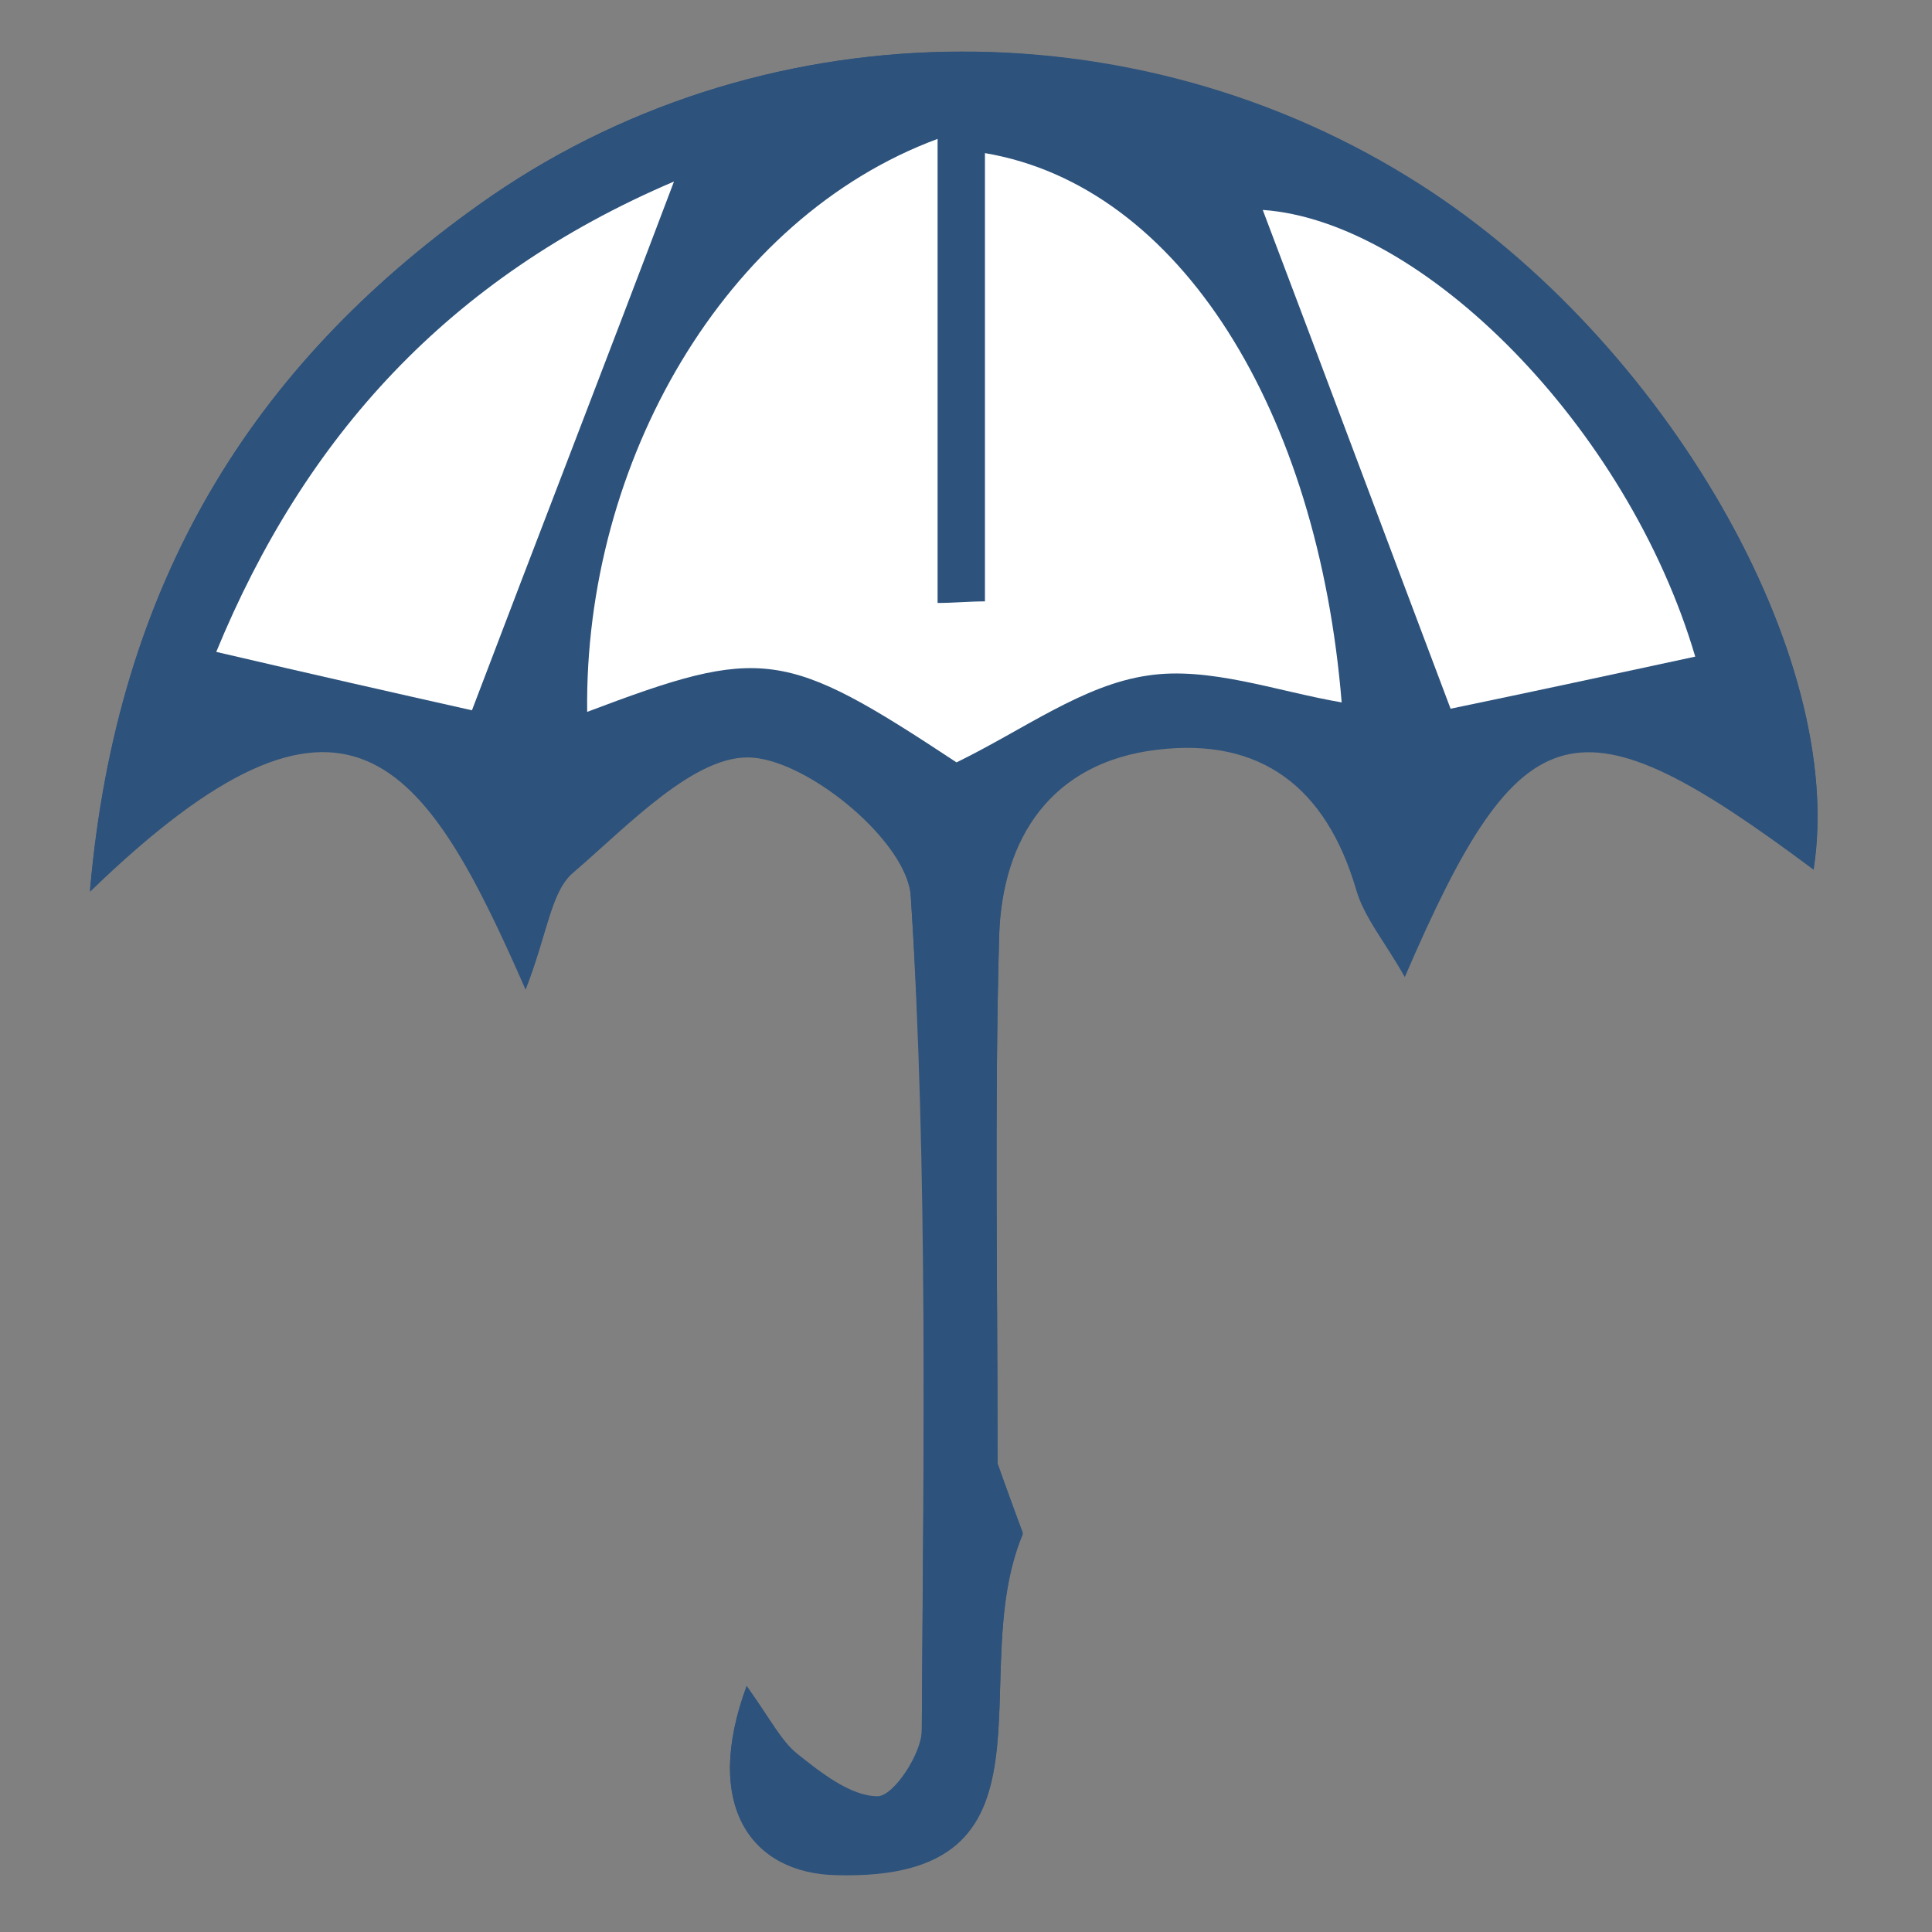 <?xml version="1.0" encoding="utf-8"?>
<!-- Generator: Adobe Illustrator 25.0.0, SVG Export Plug-In . SVG Version: 6.00 Build 0)  -->
<svg version="1.1" id="Layer_1" xmlns="http://www.w3.org/2000/svg" xmlns:xlink="http://www.w3.org/1999/xlink" x="0px" y="0px"
	 viewBox="0 0 122.4 122.4" style="enable-background:new 0 0 122.4 122.4;" xml:space="preserve">
<rect x="0" y="0" width="122.4" height="122.4" fill="#808080" stroke="none"/>
<style type="text/css">
	.st0{fill:#2D527C;}
	.st1{fill:#FFFFFF;}
</style>
<g>
	<path class="st0" d="M63.2,92.8c0-11.5-0.2-22.5,0.1-33.5c0.2-6.2,3.3-11,10-11.8c6.6-0.8,10.7,2.4,12.6,8.8
		c0.5,1.8,1.8,3.3,3.1,5.6c7.4-17.2,10.9-18,25.9-6.8c2.1-13.4-9.3-33.4-24.9-43.3C71.9,0.1,47.9,0.4,30.3,13
		C16,23.2,7.4,36.9,5.7,56.4c16.3-15.7,21.2-8.4,27.6,6.2c1.4-3.5,1.6-6.2,3-7.4c3.5-3,7.8-7.6,11.4-7.3c3.7,0.3,9.8,5.5,10,8.8
		c1.1,17.6,0.8,35.3,0.7,52.9c0,1.5-1.8,4.2-2.8,4.2c-1.7,0-3.6-1.5-5.1-2.7c-1-0.8-1.7-2.2-3.2-4.3c-2.8,7.6,0.3,11.8,5.7,11.9
		c14.9,0.4,8-12.5,11.8-21.6"/>
	<path class="st0" d="M64.8,97.2c-3.8,9.1,3.1,22-11.8,21.6c-5.4-0.1-8.5-4.4-5.7-11.9c1.6,2.1,2.2,3.5,3.2,4.3
		c1.5,1.2,3.4,2.7,5.1,2.7c1,0,2.8-2.7,2.8-4.2c0.1-17.6,0.5-35.3-0.7-52.9c-0.2-3.4-6.3-8.5-10-8.8c-3.6-0.3-7.9,4.3-11.4,7.3
		c-1.4,1.2-1.6,3.8-3,7.4c-6.4-14.6-11.3-22-27.6-6.2C7.4,36.9,16,23.2,30.3,13C47.9,0.4,71.9,0.1,90,11.7
		c15.5,9.9,27,29.9,24.9,43.3c-15-11.2-18.4-10.5-25.9,6.8c-1.3-2.3-2.6-3.8-3.1-5.6c-1.9-6.4-6.1-9.6-12.6-8.8
		c-6.7,0.8-9.8,5.6-10,11.8c-0.3,11-0.1,21.9-0.1,33.5 M59.4,8.8c-13.5,5-22.4,20.5-22.2,36.2c11.1-4.2,12.6-4,23.4,3.2
		c4.3-2,8-4.8,12.1-5.5c3.9-0.6,8.2,1.1,12.3,1.7C83.5,26.1,74.8,11.8,62.4,9.7c0,9.6,0,19,0,28.4c-1,0-2,0.1-3,0.1
		C59.4,28.6,59.4,19,59.4,8.8z M29.9,45c4.1-10.8,8.3-21.7,12.8-33.4c-14.3,6.1-23.4,16.2-29,29.8C19.7,42.7,25,43.9,29.9,45z
		 M91.9,44.9c5.3-1.1,10.4-2.2,15.5-3.3C103.1,27,90.1,14,80,13.3C83.9,23.6,87.9,34.3,91.9,44.9z"/>
	<path class="st1" d="M59.4,8.8c0,10.2,0,19.8,0,29.4c1,0,2-0.1,3-0.1c0-9.4,0-18.8,0-28.4C74.8,11.8,83.5,26.1,85,44.5
		c-4.1-0.7-8.4-2.3-12.3-1.7c-4.1,0.6-7.8,3.4-12.1,5.5c-10.9-7.2-12.3-7.4-23.4-3.2C37,29.3,45.9,13.8,59.4,8.8z"/>
	<path class="st1" d="M29.9,45c-4.9-1.1-10.2-2.3-16.2-3.7c5.6-13.6,14.7-23.7,29-29.8C38.2,23.4,34,34.2,29.9,45z"/>
	<path class="st1" d="M91.9,44.9c-4-10.6-8-21.3-11.9-31.6C90.1,14,103.1,27,107.4,41.6C102.3,42.7,97.2,43.8,91.9,44.9z"/>
</g>
</svg>
